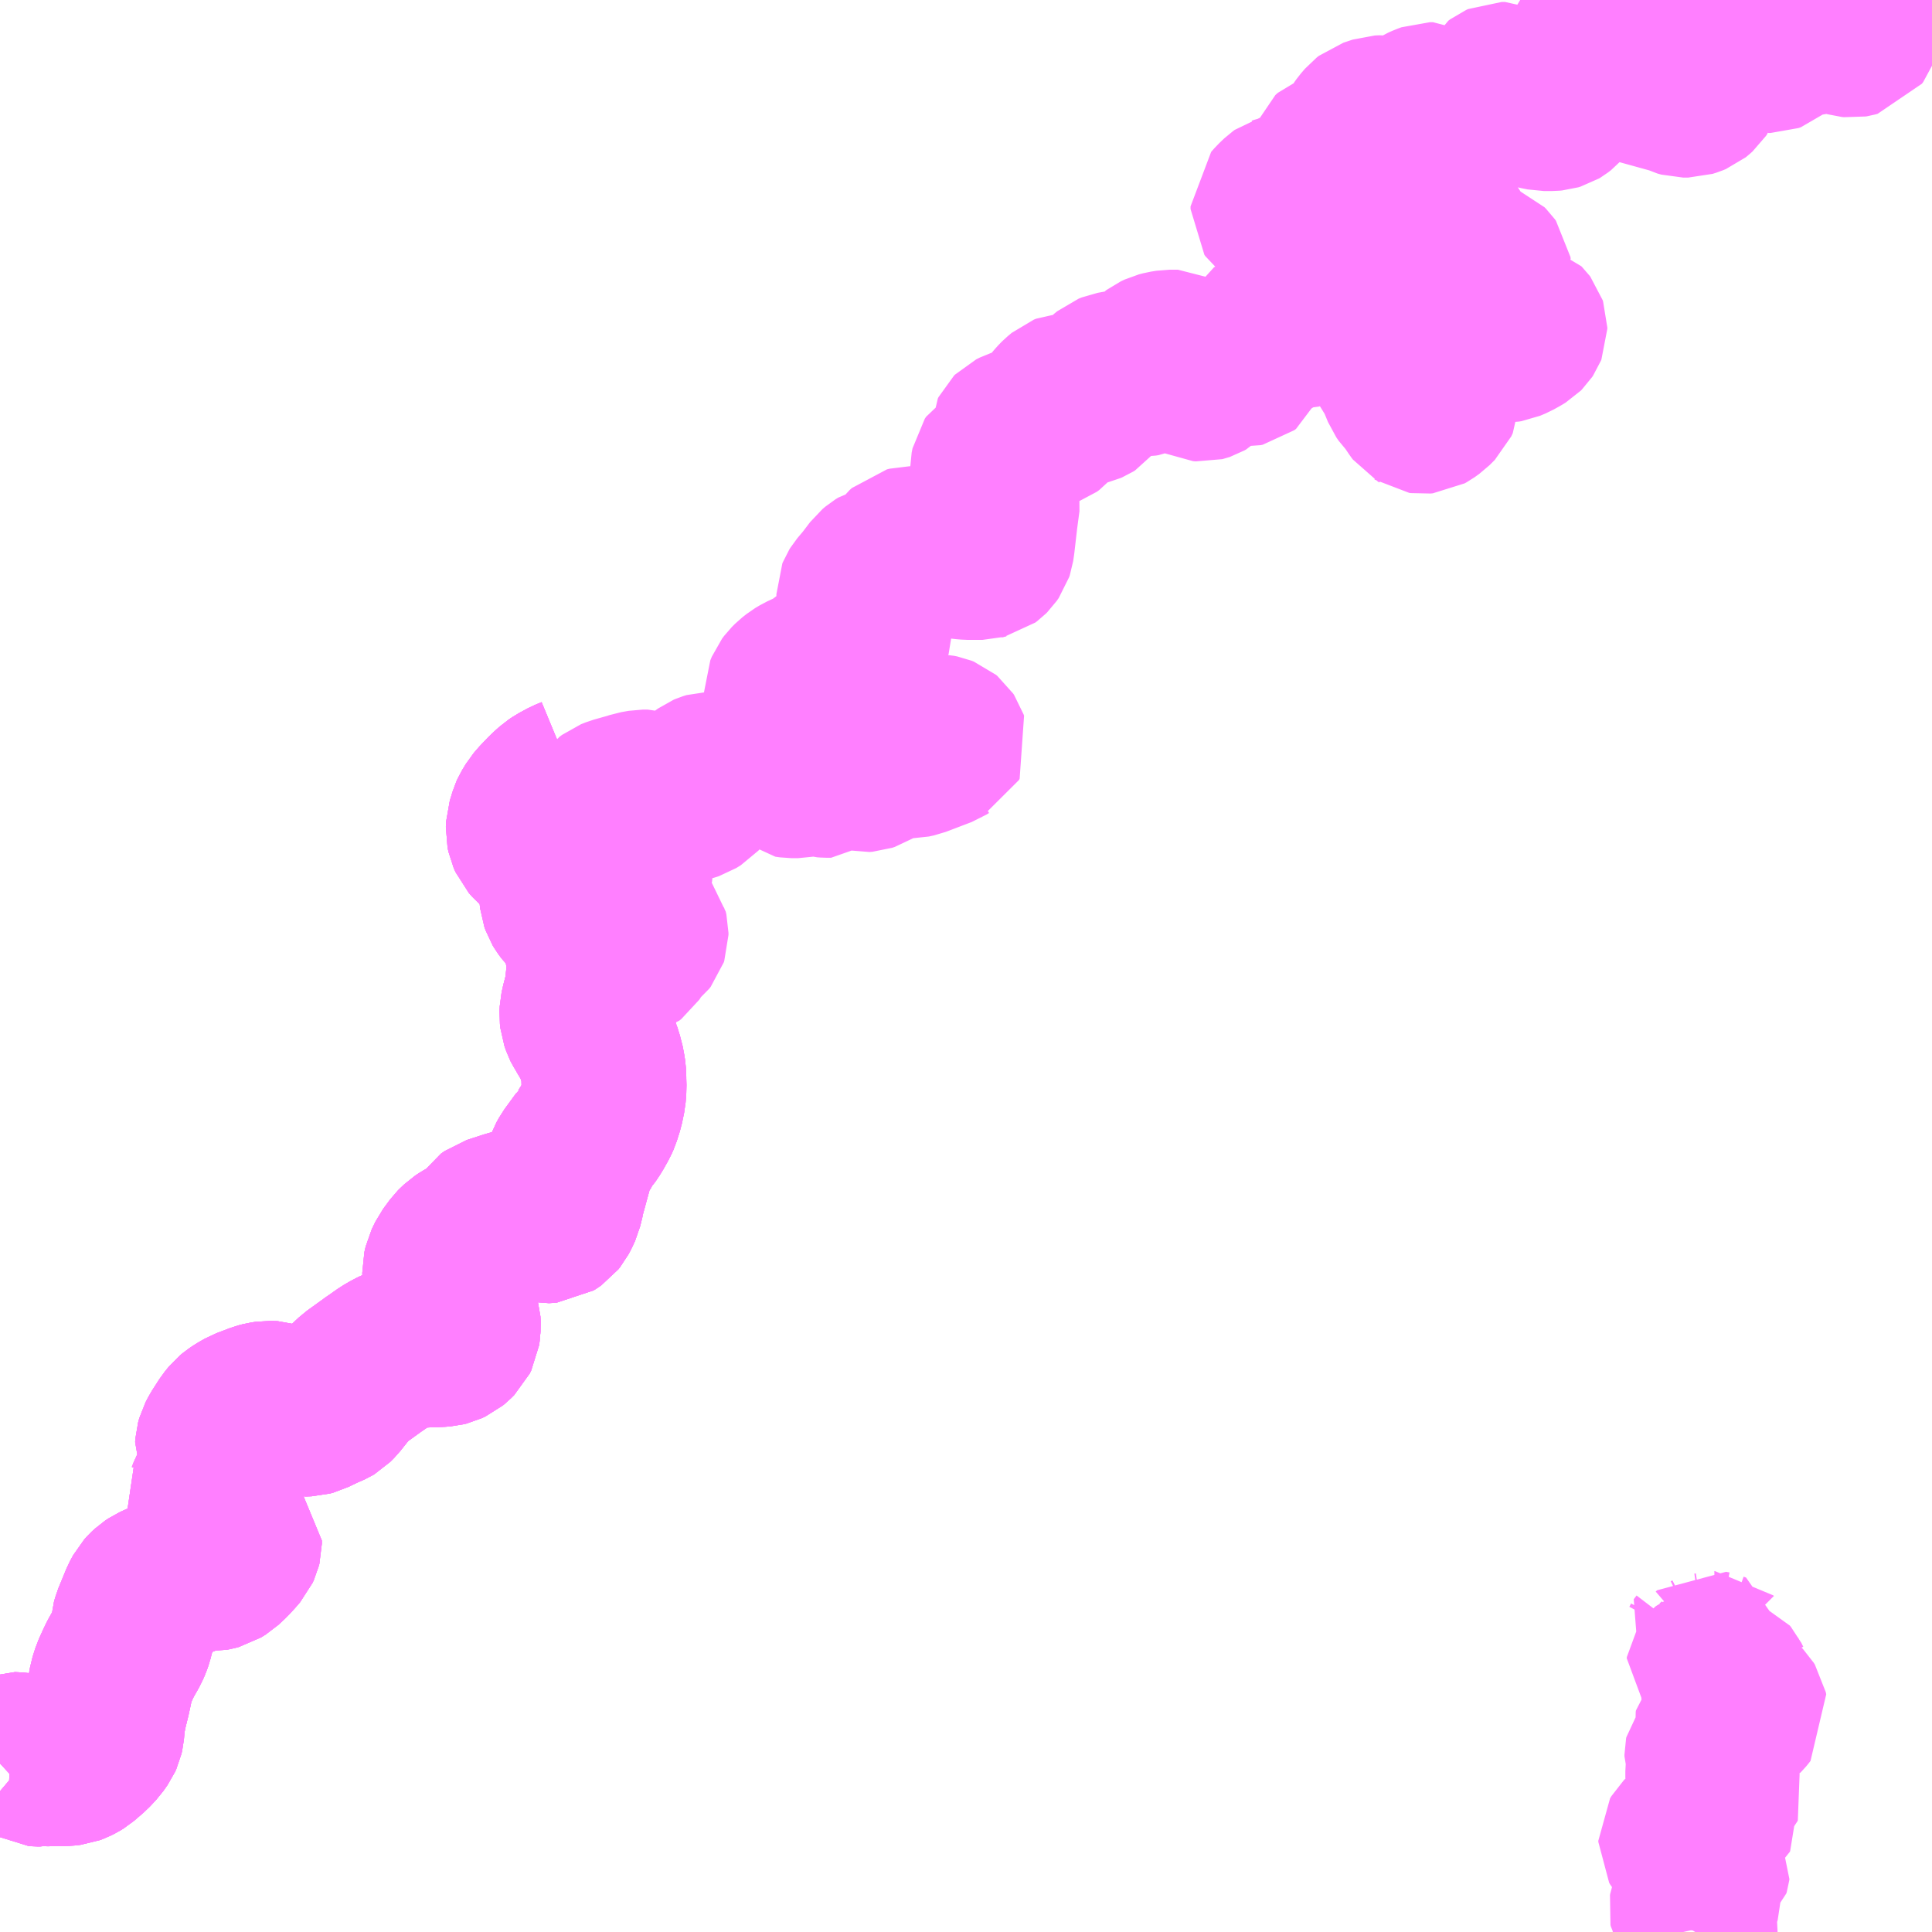 <?xml version="1.0" encoding="UTF-8"?>
<svg  xmlns="http://www.w3.org/2000/svg" xmlns:xlink="http://www.w3.org/1999/xlink" xmlns:go="http://purl.org/svgmap/profile" property="N07_001,N07_002,N07_003,N07_004,N07_005,N07_006,N07_007" viewBox="13306.641 -3375.0 8.789 8.789" go:dataArea="13306.640625 -3375.0 8.7890625 8.7890625" >
<globalCoordinateSystem srsName="http://purl.org/crs/84" transform="matrix(100.0,0.0,0.0,-100.0,0.0,0.0)" />
<defs>
 <g id="p0" >
  <circle cx="0.0" cy="0.0" r="3" stroke="green" stroke-width="0.75" vector-effect="non-scaling-stroke" />
 </g>
</defs>
<g fill="none" fill-rule="evenodd" stroke="#FF00FF" stroke-width="0.75" opacity="0.5" vector-effect="non-scaling-stroke" stroke-linejoin="bevel" >
<path content="1,伊予鉄南予バス（株）,久万（営）～嵯峨山～面河,8.0,8.0,8.0," xlink:title="1" d="M13309.248,-3371.459L13309.219,-3371.447L13309.182,-3371.427L13309.164,-3371.415L13309.133,-3371.387L13309.097,-3371.349L13309.081,-3371.33L13309.064,-3371.302L13309.059,-3371.291L13309.051,-3371.264L13309.045,-3371.245L13309.044,-3371.222L13309.048,-3371.203L13309.056,-3371.185L13309.07,-3371.169L13309.084,-3371.157L13309.099,-3371.149L13309.118,-3371.142L13309.159,-3371.13L13309.179,-3371.123L13309.191,-3371.116L13309.203,-3371.107L13309.213,-3371.095L13309.219,-3371.079L13309.219,-3371.063L13309.208,-3371.031L13309.204,-3371.016L13309.195,-3370.973L13309.195,-3370.936L13309.198,-3370.909L13309.204,-3370.892L13309.21,-3370.882L13309.224,-3370.863L13309.254,-3370.834L13309.274,-3370.816L13309.292,-3370.797L13309.299,-3370.785L13309.303,-3370.78L13309.307,-3370.771L13309.308,-3370.706L13309.308,-3370.702L13309.308,-3370.699L13309.312,-3370.68L13309.326,-3370.626L13309.326,-3370.603L13309.319,-3370.57L13309.315,-3370.533L13309.314,-3370.505L13309.31,-3370.488L13309.308,-3370.481L13309.295,-3370.431L13309.289,-3370.404L13309.288,-3370.383L13309.288,-3370.383L13309.29,-3370.365L13309.298,-3370.342L13309.299,-3370.34L13309.311,-3370.32L13309.317,-3370.309L13309.325,-3370.296L13309.336,-3370.277L13309.347,-3370.256L13309.357,-3370.236L13309.362,-3370.221L13309.362,-3370.22L13309.364,-3370.216L13309.377,-3370.174L13309.378,-3370.171L13309.384,-3370.139L13309.387,-3370.12L13309.388,-3370.1L13309.388,-3370.089L13309.389,-3370.053L13309.386,-3370.014L13309.376,-3369.966L13309.362,-3369.922L13309.354,-3369.904L13309.331,-3369.863L13309.311,-3369.833L13309.299,-3369.82L13309.296,-3369.811L13309.286,-3369.797L13309.285,-3369.796L13309.239,-3369.733L13309.228,-3369.713L13309.225,-3369.705L13309.223,-3369.691L13309.225,-3369.665L13309.225,-3369.601L13309.212,-3369.579L13309.2,-3369.556L13309.189,-3369.511L13309.178,-3369.487L13309.169,-3369.47L13309.161,-3369.46L13309.151,-3369.453L13309.143,-3369.448L13309.131,-3369.447L13309.115,-3369.446L13309.101,-3369.449L13309.068,-3369.464L13309.037,-3369.479L13309.017,-3369.488L13309.006,-3369.49L13308.987,-3369.49L13308.96,-3369.483L13308.88,-3369.457L13308.863,-3369.445L13308.853,-3369.43L13308.823,-3369.393L13308.81,-3369.382L13308.753,-3369.35L13308.738,-3369.34L13308.718,-3369.321L13308.717,-3369.32L13308.686,-3369.278L13308.67,-3369.245L13308.664,-3369.219L13308.665,-3369.18L13308.674,-3369.139L13308.701,-3369.068L13308.702,-3369.065L13308.71,-3369.041L13308.725,-3368.992L13308.726,-3368.972L13308.725,-3368.959L13308.725,-3368.954L13308.722,-3368.933L13308.715,-3368.919L13308.701,-3368.905L13308.69,-3368.896L13308.673,-3368.888L13308.661,-3368.885L13308.634,-3368.883L13308.626,-3368.882L13308.62,-3368.882L13308.605,-3368.883L13308.558,-3368.88L13308.534,-3368.878L13308.522,-3368.876L13308.491,-3368.871L13308.46,-3368.864L13308.444,-3368.858L13308.417,-3368.844L13308.393,-3368.83L13308.352,-3368.801L13308.344,-3368.796L13308.325,-3368.782L13308.257,-3368.733L13308.226,-3368.704L13308.225,-3368.703L13308.211,-3368.686L13308.187,-3368.656L13308.168,-3368.632L13308.151,-3368.615L13308.146,-3368.612L13308.135,-3368.607L13308.12,-3368.601L13308.116,-3368.599L13308.072,-3368.578L13308.06,-3368.572L13308.045,-3368.568L13308.018,-3368.567L13307.987,-3368.573L13307.964,-3368.582L13307.91,-3368.609L13307.892,-3368.615L13307.86,-3368.616L13307.84,-3368.613L13307.821,-3368.608L13307.803,-3368.601L13307.758,-3368.584L13307.73,-3368.568L13307.712,-3368.556L13307.7,-3368.546L13307.682,-3368.524L13307.648,-3368.471L13307.636,-3368.448L13307.631,-3368.43L13307.63,-3368.415L13307.64,-3368.392L13307.652,-3368.373L13307.656,-3368.359L13307.655,-3368.339L13307.646,-3368.307L13307.633,-3368.276L13307.599,-3368.213L13307.59,-3368.19L13307.589,-3368.188L13307.593,-3368.165L13307.604,-3368.126L13307.624,-3368.088L13307.641,-3368.061L13307.651,-3368.049L13307.682,-3368.026L13307.703,-3368.013L13307.722,-3368L13307.73,-3367.992L13307.73,-3367.977L13307.728,-3367.969L13307.722,-3367.956L13307.703,-3367.934L13307.681,-3367.91L13307.652,-3367.883L13307.631,-3367.87L13307.616,-3367.866L13307.605,-3367.864L13307.552,-3367.866L13307.538,-3367.861L13307.474,-3367.836L13307.39,-3367.802L13307.342,-3367.78L13307.327,-3367.77L13307.313,-3367.757L13307.304,-3367.747L13307.29,-3367.721L13307.253,-3367.631L13307.248,-3367.613L13307.246,-3367.588L13307.241,-3367.57L13307.235,-3367.546L13307.229,-3367.529L13307.22,-3367.508L13307.19,-3367.455L13307.177,-3367.428L13307.159,-3367.388L13307.147,-3367.35L13307.143,-3367.327L13307.133,-3367.281L13307.119,-3367.224L13307.11,-3367.18L13307.109,-3367.178L13307.104,-3367.119L13307.101,-3367.106L13307.096,-3367.095L13307.077,-3367.068L13307.049,-3367.038L13307.006,-3367.001L13306.993,-3366.993L13306.979,-3366.986L13306.963,-3366.98L13306.938,-3366.977L13306.854,-3366.976L13306.832,-3366.977L13306.823,-3366.975L13306.814,-3366.975L13306.802,-3366.976L13306.788,-3366.984L13306.768,-3367.001L13306.756,-3367.009L13306.744,-3367.014L13306.726,-3367.017L13306.689,-3367.019L13306.674,-3367.013L13306.661,-3367.001L13306.653,-3366.989L13306.641,-3366.978L13306.641,-3366.977"/>
<path content="1,伊予鉄南予バス（株）,久万（営）～御三戸～面河,4.0,5.0,5.0," xlink:title="1" d="M13309.248,-3371.459L13309.219,-3371.447L13309.182,-3371.427L13309.164,-3371.415L13309.133,-3371.387L13309.097,-3371.349L13309.081,-3371.33L13309.064,-3371.302L13309.059,-3371.291L13309.051,-3371.264L13309.045,-3371.245L13309.044,-3371.222L13309.048,-3371.203L13309.056,-3371.185L13309.07,-3371.169L13309.084,-3371.157L13309.099,-3371.149L13309.118,-3371.142L13309.159,-3371.13L13309.179,-3371.123L13309.191,-3371.116L13309.203,-3371.107L13309.213,-3371.095L13309.219,-3371.079L13309.219,-3371.063L13309.208,-3371.031L13309.204,-3371.016L13309.195,-3370.973L13309.195,-3370.936L13309.198,-3370.909L13309.204,-3370.892L13309.21,-3370.882L13309.224,-3370.863L13309.254,-3370.834L13309.274,-3370.816L13309.292,-3370.797L13309.299,-3370.785L13309.303,-3370.78L13309.307,-3370.771L13309.308,-3370.706L13309.308,-3370.702L13309.308,-3370.699L13309.312,-3370.68L13309.326,-3370.626L13309.326,-3370.603L13309.319,-3370.57L13309.315,-3370.533L13309.314,-3370.505L13309.31,-3370.488L13309.308,-3370.481L13309.295,-3370.431L13309.289,-3370.404L13309.288,-3370.383L13309.288,-3370.383L13309.29,-3370.365L13309.298,-3370.342L13309.299,-3370.34L13309.311,-3370.32L13309.317,-3370.309L13309.325,-3370.296L13309.336,-3370.277L13309.347,-3370.256L13309.357,-3370.236L13309.362,-3370.221L13309.362,-3370.22L13309.364,-3370.216L13309.377,-3370.174L13309.378,-3370.171L13309.384,-3370.139L13309.387,-3370.12L13309.388,-3370.1L13309.388,-3370.089L13309.389,-3370.053L13309.386,-3370.014L13309.376,-3369.966L13309.362,-3369.922L13309.354,-3369.904L13309.331,-3369.863L13309.311,-3369.833L13309.299,-3369.82L13309.296,-3369.811L13309.286,-3369.797L13309.285,-3369.796L13309.239,-3369.733L13309.228,-3369.713L13309.225,-3369.705L13309.223,-3369.691L13309.225,-3369.665L13309.225,-3369.601L13309.212,-3369.579L13309.2,-3369.556L13309.189,-3369.511L13309.178,-3369.487L13309.169,-3369.47L13309.161,-3369.46L13309.151,-3369.453L13309.143,-3369.448L13309.131,-3369.447L13309.115,-3369.446L13309.101,-3369.449L13309.068,-3369.464L13309.037,-3369.479L13309.017,-3369.488L13309.006,-3369.49L13308.987,-3369.49L13308.96,-3369.483L13308.88,-3369.457L13308.863,-3369.445L13308.853,-3369.43L13308.823,-3369.393L13308.81,-3369.382L13308.753,-3369.35L13308.738,-3369.34L13308.718,-3369.321L13308.717,-3369.32L13308.686,-3369.278L13308.67,-3369.245L13308.664,-3369.219L13308.665,-3369.18L13308.674,-3369.139L13308.701,-3369.068L13308.702,-3369.065L13308.71,-3369.041L13308.725,-3368.992L13308.726,-3368.972L13308.725,-3368.959L13308.725,-3368.954L13308.722,-3368.933L13308.715,-3368.919L13308.701,-3368.905L13308.69,-3368.896L13308.673,-3368.888L13308.661,-3368.885L13308.634,-3368.883L13308.626,-3368.882L13308.62,-3368.882L13308.605,-3368.883L13308.558,-3368.88L13308.534,-3368.878L13308.522,-3368.876L13308.491,-3368.871L13308.46,-3368.864L13308.444,-3368.858L13308.417,-3368.844L13308.393,-3368.83L13308.352,-3368.801L13308.344,-3368.796L13308.325,-3368.782L13308.257,-3368.733L13308.226,-3368.704L13308.225,-3368.703L13308.211,-3368.686L13308.187,-3368.656L13308.168,-3368.632L13308.151,-3368.615L13308.146,-3368.612L13308.135,-3368.607L13308.12,-3368.601L13308.116,-3368.599L13308.072,-3368.578L13308.06,-3368.572L13308.045,-3368.568L13308.018,-3368.567L13307.987,-3368.573L13307.964,-3368.582L13307.91,-3368.609L13307.892,-3368.615L13307.86,-3368.616L13307.84,-3368.613L13307.821,-3368.608L13307.803,-3368.601L13307.758,-3368.584L13307.73,-3368.568L13307.712,-3368.556L13307.7,-3368.546L13307.682,-3368.524L13307.648,-3368.471L13307.636,-3368.448L13307.631,-3368.43L13307.63,-3368.415L13307.64,-3368.392L13307.652,-3368.373L13307.656,-3368.359L13307.655,-3368.339L13307.646,-3368.307L13307.633,-3368.276L13307.599,-3368.213L13307.59,-3368.19L13307.589,-3368.188L13307.593,-3368.165L13307.604,-3368.126L13307.624,-3368.088L13307.641,-3368.061L13307.651,-3368.049L13307.682,-3368.026L13307.703,-3368.013L13307.722,-3368L13307.73,-3367.992L13307.73,-3367.977L13307.728,-3367.969L13307.722,-3367.956L13307.703,-3367.934L13307.681,-3367.91L13307.652,-3367.883L13307.631,-3367.87L13307.616,-3367.866L13307.605,-3367.864L13307.552,-3367.866L13307.538,-3367.861L13307.474,-3367.836L13307.39,-3367.802L13307.342,-3367.78L13307.327,-3367.77L13307.313,-3367.757L13307.304,-3367.747L13307.29,-3367.721L13307.253,-3367.631L13307.248,-3367.613L13307.246,-3367.588L13307.241,-3367.57L13307.235,-3367.546L13307.229,-3367.529L13307.22,-3367.508L13307.19,-3367.455L13307.177,-3367.428L13307.159,-3367.388L13307.147,-3367.35L13307.143,-3367.327L13307.133,-3367.281L13307.119,-3367.224L13307.11,-3367.18L13307.109,-3367.178L13307.104,-3367.119L13307.101,-3367.106L13307.096,-3367.095L13307.077,-3367.068L13307.049,-3367.038L13307.006,-3367.001L13306.993,-3366.993L13306.979,-3366.986L13306.963,-3366.98L13306.938,-3366.977L13306.854,-3366.976L13306.832,-3366.977L13306.823,-3366.975L13306.814,-3366.975L13306.802,-3366.976L13306.788,-3366.984L13306.768,-3367.001L13306.756,-3367.009L13306.744,-3367.014L13306.726,-3367.017L13306.689,-3367.019L13306.674,-3367.013L13306.661,-3367.001L13306.653,-3366.989L13306.641,-3366.978L13306.641,-3366.977"/>
<path content="1,伊予鉄南予バス（株）,久万（営）～渋草学校前,3.0,0.0,0.0," xlink:title="1" d="M13309.248,-3371.459L13309.219,-3371.447L13309.182,-3371.427L13309.164,-3371.415L13309.133,-3371.387L13309.097,-3371.349L13309.081,-3371.33L13309.064,-3371.302L13309.059,-3371.291L13309.051,-3371.264L13309.045,-3371.245L13309.044,-3371.222L13309.048,-3371.203L13309.056,-3371.185L13309.07,-3371.169L13309.084,-3371.157L13309.099,-3371.149L13309.118,-3371.142L13309.159,-3371.13L13309.179,-3371.123L13309.191,-3371.116L13309.203,-3371.107L13309.213,-3371.095L13309.219,-3371.079L13309.219,-3371.063L13309.208,-3371.031L13309.204,-3371.016L13309.195,-3370.973L13309.195,-3370.936L13309.198,-3370.909L13309.204,-3370.892L13309.21,-3370.882L13309.224,-3370.863L13309.254,-3370.834L13309.274,-3370.816L13309.292,-3370.797L13309.299,-3370.785L13309.303,-3370.78L13309.307,-3370.771L13309.308,-3370.706L13309.308,-3370.702L13309.308,-3370.699L13309.312,-3370.68L13309.326,-3370.626L13309.326,-3370.603L13309.319,-3370.57L13309.315,-3370.533L13309.314,-3370.505L13309.31,-3370.488L13309.308,-3370.481L13309.295,-3370.431L13309.289,-3370.404L13309.288,-3370.383L13309.288,-3370.383L13309.29,-3370.365L13309.298,-3370.342L13309.299,-3370.34L13309.311,-3370.32L13309.317,-3370.309L13309.325,-3370.296L13309.336,-3370.277L13309.347,-3370.256L13309.357,-3370.236L13309.362,-3370.221L13309.362,-3370.22L13309.364,-3370.216L13309.377,-3370.174L13309.378,-3370.171L13309.384,-3370.139L13309.387,-3370.12L13309.388,-3370.1L13309.388,-3370.089L13309.389,-3370.053L13309.386,-3370.014L13309.376,-3369.966L13309.362,-3369.922L13309.354,-3369.904L13309.331,-3369.863L13309.311,-3369.833L13309.299,-3369.82L13309.296,-3369.811L13309.286,-3369.797L13309.285,-3369.796L13309.239,-3369.733L13309.228,-3369.713L13309.225,-3369.705L13309.223,-3369.691L13309.225,-3369.665L13309.225,-3369.601L13309.212,-3369.579L13309.2,-3369.556L13309.189,-3369.511L13309.178,-3369.487L13309.169,-3369.47L13309.161,-3369.46L13309.151,-3369.453L13309.143,-3369.448L13309.131,-3369.447L13309.115,-3369.446L13309.101,-3369.449L13309.068,-3369.464L13309.037,-3369.479L13309.017,-3369.488L13309.006,-3369.49L13308.987,-3369.49L13308.96,-3369.483L13308.88,-3369.457L13308.863,-3369.445L13308.853,-3369.43L13308.823,-3369.393L13308.81,-3369.382L13308.753,-3369.35L13308.738,-3369.34L13308.718,-3369.321L13308.717,-3369.32L13308.686,-3369.278L13308.67,-3369.245L13308.664,-3369.219L13308.665,-3369.18L13308.674,-3369.139L13308.701,-3369.068L13308.702,-3369.065L13308.71,-3369.041L13308.725,-3368.992L13308.726,-3368.972L13308.725,-3368.959L13308.725,-3368.954L13308.722,-3368.933L13308.715,-3368.919L13308.701,-3368.905L13308.69,-3368.896L13308.673,-3368.888L13308.661,-3368.885L13308.634,-3368.883L13308.626,-3368.882L13308.62,-3368.882L13308.605,-3368.883L13308.558,-3368.88L13308.534,-3368.878L13308.522,-3368.876L13308.491,-3368.871L13308.46,-3368.864L13308.444,-3368.858L13308.417,-3368.844L13308.393,-3368.83L13308.352,-3368.801L13308.344,-3368.796L13308.325,-3368.782L13308.257,-3368.733L13308.226,-3368.704L13308.225,-3368.703L13308.211,-3368.686L13308.187,-3368.656L13308.168,-3368.632L13308.151,-3368.615L13308.146,-3368.612L13308.135,-3368.607L13308.12,-3368.601L13308.116,-3368.599L13308.072,-3368.578L13308.06,-3368.572L13308.045,-3368.568L13308.018,-3368.567L13307.987,-3368.573L13307.964,-3368.582L13307.91,-3368.609L13307.892,-3368.615L13307.86,-3368.616L13307.84,-3368.613L13307.821,-3368.608L13307.803,-3368.601L13307.758,-3368.584L13307.73,-3368.568L13307.712,-3368.556L13307.7,-3368.546L13307.682,-3368.524L13307.648,-3368.471L13307.636,-3368.448L13307.631,-3368.43L13307.63,-3368.415L13307.64,-3368.392L13307.652,-3368.373L13307.656,-3368.359L13307.655,-3368.339L13307.646,-3368.307L13307.633,-3368.276L13307.599,-3368.213L13307.59,-3368.19L13307.589,-3368.188L13307.593,-3368.165L13307.604,-3368.126L13307.624,-3368.088L13307.641,-3368.061L13307.651,-3368.049L13307.682,-3368.026L13307.703,-3368.013L13307.722,-3368L13307.73,-3367.992L13307.73,-3367.977L13307.728,-3367.969L13307.722,-3367.956L13307.703,-3367.934L13307.681,-3367.91L13307.652,-3367.883L13307.631,-3367.87L13307.616,-3367.866L13307.605,-3367.864L13307.552,-3367.866L13307.538,-3367.861L13307.474,-3367.836L13307.39,-3367.802L13307.342,-3367.78L13307.327,-3367.77L13307.313,-3367.757L13307.304,-3367.747L13307.29,-3367.721L13307.253,-3367.631L13307.248,-3367.613L13307.246,-3367.588L13307.241,-3367.57L13307.235,-3367.546L13307.229,-3367.529L13307.22,-3367.508L13307.19,-3367.455L13307.177,-3367.428L13307.159,-3367.388L13307.147,-3367.35L13307.143,-3367.327L13307.133,-3367.281L13307.119,-3367.224L13307.11,-3367.18L13307.109,-3367.178L13307.104,-3367.119L13307.101,-3367.106L13307.096,-3367.095L13307.077,-3367.068L13307.049,-3367.038L13307.006,-3367.001L13306.993,-3366.993L13306.979,-3366.986L13306.963,-3366.98L13306.938,-3366.977L13306.854,-3366.976L13306.832,-3366.977L13306.823,-3366.975L13306.814,-3366.975L13306.802,-3366.976L13306.788,-3366.984L13306.768,-3367.001L13306.756,-3367.009L13306.744,-3367.014L13306.726,-3367.017L13306.689,-3367.019L13306.674,-3367.013L13306.661,-3367.001L13306.653,-3366.989L13306.641,-3366.978L13306.641,-3366.977"/>
<path content="1,伊予鉄南予バス（株）,市口～面河,3.0,0.0,0.0," xlink:title="1" d="M13306.641,-3366.977L13306.641,-3366.978L13306.653,-3366.989L13306.661,-3367.001L13306.674,-3367.013L13306.689,-3367.019L13306.726,-3367.017L13306.744,-3367.014L13306.756,-3367.009L13306.768,-3367.001L13306.788,-3366.984L13306.802,-3366.976L13306.814,-3366.975L13306.823,-3366.975L13306.832,-3366.977L13306.854,-3366.976L13306.938,-3366.977L13306.963,-3366.98L13306.979,-3366.986L13306.993,-3366.993L13307.006,-3367.001L13307.049,-3367.038L13307.077,-3367.068L13307.096,-3367.095L13307.101,-3367.106L13307.104,-3367.119L13307.109,-3367.178L13307.11,-3367.18L13307.119,-3367.224L13307.133,-3367.281L13307.143,-3367.327L13307.147,-3367.35L13307.159,-3367.388L13307.177,-3367.428L13307.19,-3367.455L13307.22,-3367.508L13307.229,-3367.529L13307.235,-3367.546L13307.241,-3367.57L13307.246,-3367.588L13307.248,-3367.613L13307.253,-3367.631L13307.29,-3367.721L13307.304,-3367.747L13307.313,-3367.757L13307.327,-3367.77L13307.342,-3367.78L13307.39,-3367.802L13307.474,-3367.836L13307.538,-3367.861L13307.552,-3367.866L13307.605,-3367.864L13307.616,-3367.866L13307.631,-3367.87L13307.652,-3367.883L13307.681,-3367.91L13307.703,-3367.934L13307.722,-3367.956L13307.728,-3367.969L13307.73,-3367.977L13307.73,-3367.992L13307.722,-3368L13307.703,-3368.013L13307.682,-3368.026L13307.651,-3368.049L13307.641,-3368.061L13307.624,-3368.088L13307.604,-3368.126L13307.593,-3368.165L13307.589,-3368.188L13307.59,-3368.19L13307.599,-3368.213L13307.633,-3368.276L13307.646,-3368.307L13307.655,-3368.339L13307.656,-3368.359L13307.652,-3368.373L13307.64,-3368.392L13307.63,-3368.415L13307.631,-3368.43L13307.636,-3368.448L13307.648,-3368.471L13307.682,-3368.524L13307.7,-3368.546L13307.712,-3368.556L13307.73,-3368.568L13307.758,-3368.584L13307.803,-3368.601L13307.821,-3368.608L13307.84,-3368.613L13307.86,-3368.616L13307.892,-3368.615L13307.91,-3368.609L13307.964,-3368.582L13307.987,-3368.573L13308.018,-3368.567L13308.045,-3368.568L13308.06,-3368.572L13308.072,-3368.578L13308.116,-3368.599L13308.12,-3368.601L13308.135,-3368.607L13308.146,-3368.612L13308.151,-3368.615L13308.168,-3368.632L13308.187,-3368.656L13308.211,-3368.686L13308.225,-3368.703L13308.226,-3368.704L13308.257,-3368.733L13308.325,-3368.782L13308.344,-3368.796L13308.352,-3368.801L13308.393,-3368.83L13308.417,-3368.844L13308.444,-3368.858L13308.46,-3368.864L13308.491,-3368.871L13308.522,-3368.876L13308.534,-3368.878L13308.558,-3368.88L13308.605,-3368.883L13308.62,-3368.882L13308.626,-3368.882L13308.634,-3368.883L13308.661,-3368.885L13308.673,-3368.888L13308.69,-3368.896L13308.701,-3368.905L13308.715,-3368.919L13308.722,-3368.933L13308.725,-3368.954L13308.725,-3368.959L13308.726,-3368.972L13308.725,-3368.992L13308.71,-3369.041L13308.702,-3369.065L13308.701,-3369.068L13308.674,-3369.139L13308.665,-3369.18L13308.664,-3369.219L13308.67,-3369.245L13308.686,-3369.278L13308.717,-3369.32L13308.718,-3369.321L13308.738,-3369.34L13308.753,-3369.35L13308.81,-3369.382L13308.823,-3369.393L13308.853,-3369.43L13308.863,-3369.445L13308.88,-3369.457L13308.96,-3369.483L13308.987,-3369.49L13309.006,-3369.49L13309.017,-3369.488L13309.037,-3369.479L13309.068,-3369.464L13309.101,-3369.449L13309.115,-3369.446L13309.131,-3369.447L13309.143,-3369.448L13309.151,-3369.453L13309.161,-3369.46L13309.169,-3369.47L13309.178,-3369.487L13309.189,-3369.511L13309.2,-3369.556L13309.212,-3369.579L13309.225,-3369.601L13309.225,-3369.665L13309.223,-3369.691L13309.225,-3369.705L13309.228,-3369.713L13309.239,-3369.733L13309.285,-3369.796L13309.286,-3369.797L13309.296,-3369.811L13309.299,-3369.82L13309.311,-3369.833L13309.331,-3369.863L13309.354,-3369.904L13309.362,-3369.922L13309.376,-3369.966L13309.386,-3370.014L13309.389,-3370.053L13309.388,-3370.089L13309.388,-3370.1L13309.387,-3370.12L13309.384,-3370.139L13309.378,-3370.171L13309.377,-3370.174L13309.364,-3370.216L13309.362,-3370.22L13309.362,-3370.221L13309.357,-3370.236L13309.347,-3370.256L13309.336,-3370.277L13309.325,-3370.296L13309.317,-3370.309L13309.311,-3370.32L13309.299,-3370.34L13309.298,-3370.342L13309.29,-3370.365L13309.288,-3370.383L13309.288,-3370.383L13309.289,-3370.404L13309.295,-3370.431L13309.308,-3370.481L13309.31,-3370.488L13309.314,-3370.505L13309.315,-3370.533L13309.319,-3370.57L13309.326,-3370.603L13309.326,-3370.626L13309.312,-3370.68L13309.308,-3370.699L13309.308,-3370.702L13309.308,-3370.706L13309.307,-3370.771L13309.303,-3370.78L13309.299,-3370.785L13309.292,-3370.797L13309.274,-3370.816L13309.254,-3370.834L13309.224,-3370.863L13309.21,-3370.882L13309.204,-3370.892L13309.198,-3370.909L13309.195,-3370.936L13309.195,-3370.973L13309.204,-3371.016L13309.208,-3371.031L13309.219,-3371.063L13309.219,-3371.079L13309.213,-3371.095L13309.203,-3371.107L13309.191,-3371.116L13309.179,-3371.123L13309.159,-3371.13L13309.118,-3371.142L13309.099,-3371.149L13309.084,-3371.157L13309.07,-3371.169L13309.056,-3371.185L13309.048,-3371.203L13309.044,-3371.222L13309.045,-3371.245L13309.051,-3371.264L13309.059,-3371.291L13309.064,-3371.302L13309.081,-3371.33L13309.097,-3371.349L13309.133,-3371.387L13309.164,-3371.415L13309.182,-3371.427L13309.219,-3371.447L13309.248,-3371.459"/>
<path content="1,伊予鉄南予バス（株）,面河～石鎚土小屋,0.0,2.0,2.0," xlink:title="1" d="M13309.248,-3371.459L13309.219,-3371.447L13309.182,-3371.427L13309.164,-3371.415L13309.133,-3371.387L13309.097,-3371.349L13309.081,-3371.33L13309.085,-3371.327L13309.135,-3371.305L13309.139,-3371.299L13309.141,-3371.295L13309.142,-3371.285L13309.137,-3371.237L13309.136,-3371.225L13309.138,-3371.216L13309.142,-3371.21L13309.147,-3371.205L13309.155,-3371.2L13309.18,-3371.191L13309.212,-3371.178L13309.264,-3371.153L13309.289,-3371.135L13309.308,-3371.117L13309.319,-3371.103L13309.341,-3371.071L13309.353,-3371.042L13309.359,-3371.021L13309.368,-3370.985L13309.37,-3370.973L13309.371,-3370.963L13309.378,-3370.936L13309.422,-3370.899L13309.436,-3370.883L13309.444,-3370.872L13309.444,-3370.812L13309.451,-3370.802L13309.459,-3370.796L13309.465,-3370.792L13309.479,-3370.786L13309.487,-3370.784L13309.51,-3370.774L13309.518,-3370.769L13309.529,-3370.759L13309.53,-3370.751L13309.528,-3370.744L13309.487,-3370.69L13309.476,-3370.668L13309.476,-3370.662L13309.479,-3370.657L13309.487,-3370.652L13309.494,-3370.651L13309.501,-3370.653L13309.51,-3370.66L13309.516,-3370.669L13309.525,-3370.693L13309.533,-3370.704L13309.539,-3370.709L13309.556,-3370.72L13309.571,-3370.732L13309.578,-3370.741L13309.58,-3370.747L13309.58,-3370.756L13309.577,-3370.769L13309.573,-3370.774L13309.572,-3370.778L13309.556,-3370.79L13309.55,-3370.793L13309.532,-3370.803L13309.519,-3370.814L13309.513,-3370.826L13309.508,-3370.837L13309.509,-3370.849L13309.522,-3370.888L13309.521,-3370.911L13309.512,-3370.926L13309.502,-3370.936L13309.487,-3370.949L13309.477,-3370.964L13309.477,-3370.975L13309.504,-3371.018L13309.507,-3371.025L13309.508,-3371.036L13309.504,-3371.047L13309.497,-3371.056L13309.481,-3371.068L13309.472,-3371.074L13309.448,-3371.087L13309.427,-3371.104L13309.419,-3371.118L13309.413,-3371.139L13309.411,-3371.167L13309.406,-3371.28L13309.404,-3371.29L13309.402,-3371.308L13309.401,-3371.33L13309.404,-3371.338L13309.411,-3371.348L13309.423,-3371.357L13309.443,-3371.365L13309.514,-3371.385L13309.532,-3371.391L13309.566,-3371.397L13309.587,-3371.397L13309.611,-3371.39L13309.638,-3371.381L13309.657,-3371.376L13309.71,-3371.374L13309.736,-3371.366L13309.752,-3371.363L13309.766,-3371.362L13309.781,-3371.366L13309.793,-3371.37L13309.814,-3371.383L13309.824,-3371.394L13309.828,-3371.406L13309.826,-3371.435L13309.828,-3371.446L13309.831,-3371.452L13309.839,-3371.462L13309.853,-3371.472L13309.86,-3371.475L13309.876,-3371.48L13309.93,-3371.48L13309.955,-3371.486L13310.002,-3371.508L13310.059,-3371.525L13310.08,-3371.528L13310.088,-3371.528L13310.1,-3371.529L13310.144,-3371.525L13310.161,-3371.52L13310.177,-3371.512L13310.213,-3371.481L13310.221,-3371.474L13310.242,-3371.471L13310.271,-3371.471L13310.291,-3371.475L13310.342,-3371.483L13310.357,-3371.482L13310.385,-3371.474L13310.399,-3371.473L13310.422,-3371.473L13310.432,-3371.481L13310.457,-3371.512L13310.459,-3371.514L13310.466,-3371.521L13310.481,-3371.522L13310.504,-3371.517L13310.543,-3371.504L13310.568,-3371.498L13310.581,-3371.499L13310.593,-3371.503L13310.601,-3371.508L13310.61,-3371.52L13310.621,-3371.544L13310.636,-3371.563L13310.645,-3371.571L13310.653,-3371.577L13310.672,-3371.581L13310.683,-3371.581L13310.704,-3371.577L13310.737,-3371.568L13310.744,-3371.566L13310.746,-3371.565L13310.768,-3371.561L13310.787,-3371.561L13310.81,-3371.566L13310.928,-3371.611L13310.939,-3371.618L13310.941,-3371.619L13310.944,-3371.625L13310.942,-3371.631L13310.938,-3371.637L13310.932,-3371.642L13310.922,-3371.646L13310.907,-3371.649L13310.86,-3371.651L13310.841,-3371.654L13310.814,-3371.661L13310.793,-3371.669L13310.781,-3371.676L13310.759,-3371.698L13310.746,-3371.706L13310.702,-3371.718L13310.689,-3371.721L13310.662,-3371.734L13310.645,-3371.746L13310.631,-3371.752L13310.613,-3371.756L13310.594,-3371.757L13310.577,-3371.758L13310.537,-3371.756L13310.514,-3371.756L13310.492,-3371.769L13310.481,-3371.778L13310.471,-3371.782L13310.445,-3371.787L13310.382,-3371.791L13310.365,-3371.795L13310.34,-3371.803L13310.285,-3371.814L13310.278,-3371.814L13310.24,-3371.822L13310.233,-3371.825L13310.23,-3371.827L13310.225,-3371.832L13310.22,-3371.842L13310.219,-3371.845L13310.219,-3371.853L13310.226,-3371.87L13310.235,-3371.882L13310.25,-3371.897L13310.269,-3371.912L13310.289,-3371.924L13310.332,-3371.944L13310.362,-3371.961L13310.43,-3372.012L13310.51,-3372.074L13310.526,-3372.09L13310.531,-3372.099L13310.533,-3372.104L13310.542,-3372.131L13310.548,-3372.146L13310.555,-3372.155L13310.564,-3372.163L13310.586,-3372.171L13310.606,-3372.177L13310.618,-3372.186L13310.621,-3372.192L13310.618,-3372.213L13310.613,-3372.223L13310.605,-3372.234L13310.589,-3372.246L13310.568,-3372.256L13310.556,-3372.267L13310.549,-3372.272L13310.55,-3372.273L13310.548,-3372.28L13310.548,-3372.297L13310.55,-3372.302L13310.555,-3372.31L13310.587,-3372.348L13310.625,-3372.398L13310.638,-3372.409L13310.651,-3372.417L13310.686,-3372.426L13310.713,-3372.439L13310.727,-3372.451L13310.744,-3372.475L13310.757,-3372.492L13310.767,-3372.501L13310.779,-3372.504L13310.816,-3372.504L13310.841,-3372.502L13310.851,-3372.499L13310.905,-3372.492L13310.934,-3372.485L13310.998,-3372.47L13311.008,-3372.468L13311.022,-3372.466L13311.045,-3372.464L13311.11,-3372.464L13311.117,-3372.466L13311.126,-3372.468L13311.134,-3372.474L13311.14,-3372.48L13311.149,-3372.493L13311.152,-3372.502L13311.156,-3372.529L13311.169,-3372.642L13311.18,-3372.724L13311.176,-3372.751L13311.169,-3372.795L13311.162,-3372.823L13311.156,-3372.853L13311.156,-3372.867L13311.16,-3372.887L13311.166,-3372.896L13311.171,-3372.899L13311.229,-3372.936L13311.24,-3372.945L13311.242,-3372.948L13311.246,-3372.957L13311.248,-3372.972L13311.246,-3372.988L13311.244,-3372.991L13311.243,-3373.001L13311.243,-3373.02L13311.246,-3373.026L13311.25,-3373.03L13311.266,-3373.038L13311.328,-3373.058L13311.353,-3373.064L13311.376,-3373.062L13311.399,-3373.062L13311.41,-3373.066L13311.421,-3373.074L13311.434,-3373.089L13311.438,-3373.098L13311.439,-3373.134L13311.441,-3373.153L13311.443,-3373.158L13311.448,-3373.164L13311.458,-3373.175L13311.466,-3373.183L13311.484,-3373.198L13311.494,-3373.202L13311.509,-3373.203L13311.514,-3373.201L13311.548,-3373.184L13311.56,-3373.176L13311.578,-3373.17L13311.587,-3373.169L13311.591,-3373.17L13311.598,-3373.173L13311.606,-3373.178L13311.63,-3373.209L13311.651,-3373.243L13311.661,-3373.264L13311.671,-3373.28L13311.687,-3373.293L13311.702,-3373.299L13311.735,-3373.305L13311.779,-3373.305L13311.802,-3373.302L13311.823,-3373.298L13311.841,-3373.298L13311.854,-3373.3L13311.861,-3373.303L13311.867,-3373.309L13311.874,-3373.32L13311.88,-3373.35L13311.888,-3373.369L13311.896,-3373.378L13311.9,-3373.381L13311.917,-3373.389L13311.936,-3373.394L13311.961,-3373.398L13312,-3373.398L13312.011,-3373.392L13312.019,-3373.386L13312.028,-3373.375L13312.054,-3373.336L13312.073,-3373.298L13312.079,-3373.289L13312.085,-3373.282L13312.089,-3373.28L13312.097,-3373.276L13312.11,-3373.275L13312.114,-3373.276L13312.117,-3373.277L13312.124,-3373.281L13312.131,-3373.288L13312.156,-3373.329L13312.17,-3373.345L13312.176,-3373.349L13312.188,-3373.353L13312.211,-3373.354L13312.243,-3373.349L13312.282,-3373.342L13312.295,-3373.341L13312.304,-3373.343L13312.312,-3373.349L13312.317,-3373.362L13312.32,-3373.381L13312.324,-3373.407L13312.333,-3373.436L13312.34,-3373.453L13312.355,-3373.461L13312.36,-3373.463L13312.374,-3373.463L13312.395,-3373.458L13312.412,-3373.459L13312.426,-3373.465L13312.437,-3373.475L13312.457,-3373.494L13312.468,-3373.503L13312.48,-3373.508L13312.5,-3373.512L13312.541,-3373.512L13312.552,-3373.515L13312.567,-3373.521L13312.574,-3373.527L13312.582,-3373.538L13312.597,-3373.581L13312.602,-3373.594L13312.609,-3373.608L13312.617,-3373.615L13312.629,-3373.617L13312.653,-3373.617L13312.678,-3373.614L13312.703,-3373.614L13312.718,-3373.616L13312.727,-3373.619L13312.738,-3373.626L13312.769,-3373.652L13312.79,-3373.671L13312.805,-3373.68L13312.814,-3373.683L13312.828,-3373.683L13312.843,-3373.674L13312.856,-3373.66L13312.862,-3373.652L13312.881,-3373.617L13312.892,-3373.588L13312.904,-3373.545L13312.907,-3373.524L13312.907,-3373.501L13312.906,-3373.477L13312.906,-3373.476L13312.909,-3373.464L13312.943,-3373.409L13312.948,-3373.399L13312.951,-3373.387L13312.953,-3373.364L13312.957,-3373.355L13312.966,-3373.344L13312.985,-3373.325L13312.993,-3373.311L13313.003,-3373.286L13313.029,-3373.223L13313.04,-3373.207L13313.058,-3373.189L13313.089,-3373.143L13313.095,-3373.135L13313.102,-3373.131L13313.105,-3373.129L13313.112,-3373.128L13313.122,-3373.129L13313.131,-3373.134L13313.152,-3373.149L13313.176,-3373.173L13313.183,-3373.188L13313.184,-3373.293L13313.186,-3373.306L13313.189,-3373.329L13313.19,-3373.339L13313.197,-3373.36L13313.204,-3373.371L13313.218,-3373.395L13313.224,-3373.404L13313.23,-3373.411L13313.24,-3373.418L13313.255,-3373.421L13313.282,-3373.421L13313.308,-3373.415L13313.321,-3373.414L13313.327,-3373.417L13313.36,-3373.432L13313.401,-3373.448L13313.42,-3373.451L13313.483,-3373.45L13313.488,-3373.452L13313.489,-3373.452L13313.501,-3373.454L13313.527,-3373.465L13313.554,-3373.48L13313.567,-3373.488L13313.572,-3373.493L13313.576,-3373.499L13313.578,-3373.504L13313.578,-3373.51L13313.576,-3373.516L13313.573,-3373.52L13313.569,-3373.524L13313.559,-3373.527L13313.547,-3373.53L13313.533,-3373.532L13313.486,-3373.533L13313.445,-3373.533L13313.393,-3373.533L13313.368,-3373.532L13313.271,-3373.536L13313.222,-3373.542L13313.211,-3373.545L13313.205,-3373.545L13313.197,-3373.548L13313.173,-3373.557L13313.156,-3373.568L13313.148,-3373.575L13313.14,-3373.587L13313.137,-3373.6L13313.139,-3373.619L13313.145,-3373.649L13313.145,-3373.675L13313.135,-3373.71L13313.136,-3373.716L13313.136,-3373.72L13313.137,-3373.723L13313.14,-3373.727L13313.143,-3373.731L13313.151,-3373.736L13313.166,-3373.741L13313.185,-3373.744L13313.244,-3373.745L13313.265,-3373.746L13313.285,-3373.749L13313.293,-3373.75L13313.367,-3373.753L13313.395,-3373.755L13313.401,-3373.757L13313.409,-3373.762L13313.415,-3373.771L13313.414,-3373.778L13313.409,-3373.785L13313.402,-3373.792L13313.374,-3373.803L13313.331,-3373.818L13313.305,-3373.83L13313.289,-3373.839L13313.261,-3373.862L13313.251,-3373.872L13313.245,-3373.887L13313.243,-3373.918L13313.24,-3373.931L13313.233,-3373.945L13313.229,-3373.95L13313.227,-3373.952L13313.218,-3373.96L13313.186,-3373.981L13313.16,-3373.994L13313.149,-3373.998L13313.138,-3374.006L13313.127,-3374.018L13313.122,-3374.023L13313.113,-3374.031L13313.1,-3374.038L13313.083,-3374.043L13313.071,-3374.045L13313.05,-3374.046L13313.024,-3374.051L13313.011,-3374.059L13312.999,-3374.073L13312.991,-3374.087L13312.988,-3374.1L13312.983,-3374.123L13312.979,-3374.13L13312.974,-3374.135L13312.966,-3374.137L13312.961,-3374.138L13312.951,-3374.137L13312.943,-3374.134L13312.928,-3374.124L13312.909,-3374.107L13312.894,-3374.101L13312.877,-3374.101L13312.874,-3374.103L13312.86,-3374.11L13312.846,-3374.12L13312.829,-3374.135L13312.816,-3374.141L13312.8,-3374.144L13312.765,-3374.143L13312.755,-3374.141L13312.748,-3374.137L13312.732,-3374.124L13312.696,-3374.078L13312.692,-3374.076L13312.688,-3374.074L13312.676,-3374.074L13312.641,-3374.083L13312.619,-3374.088L13312.591,-3374.091L13312.558,-3374.091L13312.542,-3374.089L13312.517,-3374.083L13312.5,-3374.074L13312.494,-3374.071L13312.482,-3374.058L13312.466,-3374.041L13312.458,-3374.036L13312.449,-3374.035L13312.444,-3374.037L13312.436,-3374.043L13312.432,-3374.049L13312.432,-3374.061L13312.447,-3374.078L13312.469,-3374.099L13312.476,-3374.104L13312.483,-3374.106L13312.49,-3374.109L13312.524,-3374.114L13312.54,-3374.118L13312.559,-3374.126L13312.577,-3374.134L13312.586,-3374.137L13312.608,-3374.137L13312.639,-3374.129L13312.656,-3374.129L13312.662,-3374.131L13312.674,-3374.137L13312.681,-3374.144L13312.698,-3374.171L13312.715,-3374.195L13312.726,-3374.206L13312.744,-3374.217L13312.759,-3374.223L13312.794,-3374.226L13312.836,-3374.235L13312.872,-3374.234L13312.891,-3374.233L13312.902,-3374.23L13312.926,-3374.23L13312.95,-3374.234L13313.005,-3374.248L13313.018,-3374.248L13313.034,-3374.243L13313.049,-3374.234L13313.063,-3374.222L13313.07,-3374.212L13313.079,-3374.205L13313.092,-3374.2L13313.104,-3374.198L13313.112,-3374.2L13313.121,-3374.209L13313.122,-3374.216L13313.121,-3374.227L13313.116,-3374.236L13313.085,-3374.262L13313.066,-3374.273L13313.046,-3374.28L13313.018,-3374.286L13312.989,-3374.286L13312.943,-3374.277L13312.92,-3374.274L13312.874,-3374.274L13312.84,-3374.277L13312.817,-3374.276L13312.804,-3374.275L13312.782,-3374.272L13312.759,-3374.267L13312.717,-3374.267L13312.705,-3374.269L13312.698,-3374.273L13312.693,-3374.276L13312.692,-3374.282L13312.695,-3374.29L13312.706,-3374.3L13312.728,-3374.308L13312.759,-3374.318L13312.776,-3374.327L13312.794,-3374.341L13312.806,-3374.354L13312.816,-3374.369L13312.825,-3374.386L13312.834,-3374.408L13312.844,-3374.422L13312.862,-3374.443L13312.871,-3374.45L13312.913,-3374.464L13312.934,-3374.465L13312.976,-3374.459L13312.995,-3374.459L13313.015,-3374.463L13313.031,-3374.469L13313.071,-3374.486L13313.109,-3374.509L13313.127,-3374.517L13313.146,-3374.524L13313.16,-3374.524L13313.178,-3374.514L13313.214,-3374.485L13313.23,-3374.477L13313.243,-3374.476L13313.253,-3374.476L13313.264,-3374.48L13313.307,-3374.5L13313.325,-3374.503L13313.346,-3374.498L13313.364,-3374.492L13313.377,-3374.49L13313.38,-3374.49L13313.389,-3374.49L13313.397,-3374.492L13313.412,-3374.5L13313.421,-3374.508L13313.432,-3374.522L13313.439,-3374.543L13313.442,-3374.556L13313.443,-3374.573L13313.45,-3374.596L13313.455,-3374.606L13313.463,-3374.612L13313.472,-3374.616L13313.488,-3374.616L13313.503,-3374.609L13313.526,-3374.59L13313.584,-3374.54L13313.607,-3374.523L13313.623,-3374.515L13313.634,-3374.512L13313.664,-3374.506L13313.702,-3374.506L13313.713,-3374.507L13313.723,-3374.51L13313.728,-3374.513L13313.741,-3374.523L13313.755,-3374.539L13313.776,-3374.572L13313.784,-3374.581L13313.797,-3374.586L13313.826,-3374.588L13313.846,-3374.595L13313.856,-3374.605L13313.856,-3374.612L13313.854,-3374.66L13313.85,-3374.693L13313.845,-3374.738L13313.844,-3374.753L13313.852,-3374.772L13313.857,-3374.778L13313.875,-3374.786L13313.887,-3374.79L13313.904,-3374.792L13313.926,-3374.792L13313.957,-3374.787L13313.978,-3374.782L13313.995,-3374.776L13314.022,-3374.762L13314.034,-3374.753L13314.041,-3374.748L13314.049,-3374.743L13314.064,-3374.733L13314.08,-3374.724L13314.108,-3374.699L13314.116,-3374.688L13314.125,-3374.67L13314.131,-3374.648L13314.136,-3374.628L13314.144,-3374.614L13314.154,-3374.601L13314.16,-3374.597L13314.165,-3374.594L13314.17,-3374.594L13314.179,-3374.595L13314.198,-3374.604L13314.207,-3374.607L13314.224,-3374.609L13314.233,-3374.606L13314.239,-3374.602L13314.265,-3374.58L13314.281,-3374.572L13314.299,-3374.567L13314.32,-3374.567L13314.336,-3374.572L13314.348,-3374.577L13314.353,-3374.581L13314.363,-3374.59L13314.369,-3374.599L13314.369,-3374.614L13314.365,-3374.623L13314.358,-3374.63L13314.349,-3374.64L13314.349,-3374.645L13314.351,-3374.649L13314.355,-3374.655L13314.373,-3374.671L13314.383,-3374.682L13314.386,-3374.69L13314.385,-3374.699L13314.377,-3374.713L13314.368,-3374.732L13314.361,-3374.756L13314.359,-3374.777L13314.37,-3374.789L13314.383,-3374.799L13314.405,-3374.813L13314.414,-3374.817L13314.428,-3374.82L13314.439,-3374.821L13314.449,-3374.821L13314.459,-3374.819L13314.511,-3374.797L13314.522,-3374.794L13314.527,-3374.794L13314.534,-3374.8L13314.55,-3374.817L13314.566,-3374.83L13314.585,-3374.841L13314.596,-3374.845L13314.615,-3374.846L13314.631,-3374.843L13314.639,-3374.838L13314.653,-3374.826L13314.662,-3374.808L13314.665,-3374.79L13314.674,-3374.778L13314.68,-3374.773L13314.687,-3374.77L13314.695,-3374.77L13314.706,-3374.774L13314.739,-3374.802L13314.772,-3374.822L13314.793,-3374.83L13314.826,-3374.84L13314.835,-3374.841L13314.861,-3374.847L13314.903,-3374.854L13314.963,-3374.86L13314.966,-3374.861L13314.974,-3374.861L13315.004,-3374.861L13315.023,-3374.855L13315.043,-3374.845L13315.057,-3374.841L13315.067,-3374.84L13315.073,-3374.841L13315.084,-3374.844L13315.09,-3374.852L13315.094,-3374.863L13315.094,-3374.877L13315.088,-3374.91L13315.088,-3374.955L13315.086,-3374.962L13315.079,-3374.972L13315.069,-3374.98L13315.031,-3375"/>
<path content="3,仁淀川町,椿山線,0.2,0.0,0.0," xlink:title="3" d="M13314.353,-3366.211L13314.356,-3366.216L13314.357,-3366.224L13314.355,-3366.233L13314.346,-3366.258L13314.345,-3366.291L13314.345,-3366.295L13314.344,-3366.299L13314.336,-3366.312L13314.335,-3366.317L13314.336,-3366.323L13314.339,-3366.331L13314.344,-3366.337L13314.361,-3366.355L13314.365,-3366.361L13314.37,-3366.377L13314.37,-3366.392L13314.368,-3366.397L13314.361,-3366.403L13314.346,-3366.414L13314.342,-3366.42L13314.338,-3366.428L13314.337,-3366.434L13314.341,-3366.44L13314.347,-3366.445L13314.37,-3366.458L13314.401,-3366.485L13314.407,-3366.49L13314.409,-3366.497L13314.41,-3366.504L13314.407,-3366.509L13314.404,-3366.512L13314.379,-3366.526L13314.367,-3366.536L13314.359,-3366.546L13314.348,-3366.563L13314.344,-3366.575L13314.344,-3366.593L13314.341,-3366.599L13314.337,-3366.602L13314.312,-3366.601L13314.301,-3366.605L13314.296,-3366.608L13314.291,-3366.614L13314.287,-3366.621L13314.287,-3366.626L13314.293,-3366.636L13314.299,-3366.642L13314.317,-3366.654L13314.352,-3366.671L13314.363,-3366.677L13314.375,-3366.682L13314.388,-3366.686L13314.409,-3366.689L13314.423,-3366.692L13314.428,-3366.695L13314.429,-3366.698L13314.429,-3366.71L13314.424,-3366.722L13314.421,-3366.726L13314.415,-3366.735L13314.402,-3366.753L13314.4,-3366.763L13314.403,-3366.768L13314.426,-3366.788L13314.433,-3366.798L13314.441,-3366.814L13314.444,-3366.818L13314.463,-3366.835L13314.464,-3366.838L13314.463,-3366.842L13314.461,-3366.846L13314.448,-3366.857L13314.436,-3366.872L13314.414,-3366.898L13314.41,-3366.913L13314.41,-3366.943L13314.412,-3366.962L13314.412,-3366.992L13314.412,-3366.997L13314.409,-3367.001L13314.406,-3367.01L13314.406,-3367.018L13314.407,-3367.023L13314.423,-3367.043L13314.456,-3367.053L13314.482,-3367.064L13314.493,-3367.071L13314.497,-3367.075L13314.497,-3367.09L13314.495,-3367.097L13314.483,-3367.11L13314.468,-3367.122L13314.458,-3367.134L13314.453,-3367.143L13314.452,-3367.151L13314.453,-3367.157L13314.457,-3367.161L13314.47,-3367.167L13314.487,-3367.171L13314.508,-3367.174L13314.521,-3367.177L13314.539,-3367.185L13314.566,-3367.201L13314.569,-3367.204L13314.574,-3367.21L13314.581,-3367.219L13314.579,-3367.229L13314.574,-3367.237L13314.547,-3367.265L13314.541,-3367.274L13314.536,-3367.291L13314.53,-3367.32L13314.523,-3367.324L13314.519,-3367.327L13314.509,-3367.341L13314.5,-3367.359L13314.495,-3367.365L13314.477,-3367.372L13314.47,-3367.373L13314.455,-3367.377L13314.417,-3367.39L13314.411,-3367.395L13314.412,-3367.401L13314.415,-3367.406L13314.425,-3367.415L13314.428,-3367.416L13314.439,-3367.425L13314.451,-3367.44L13314.456,-3367.452L13314.456,-3367.471L13314.445,-3367.475L13314.442,-3367.478L13314.44,-3367.478L13314.424,-3367.481L13314.417,-3367.475L13314.409,-3367.471L13314.402,-3367.47L13314.394,-3367.475L13314.371,-3367.497L13314.384,-3367.514L13314.392,-3367.529"/>
</g>
</svg>
